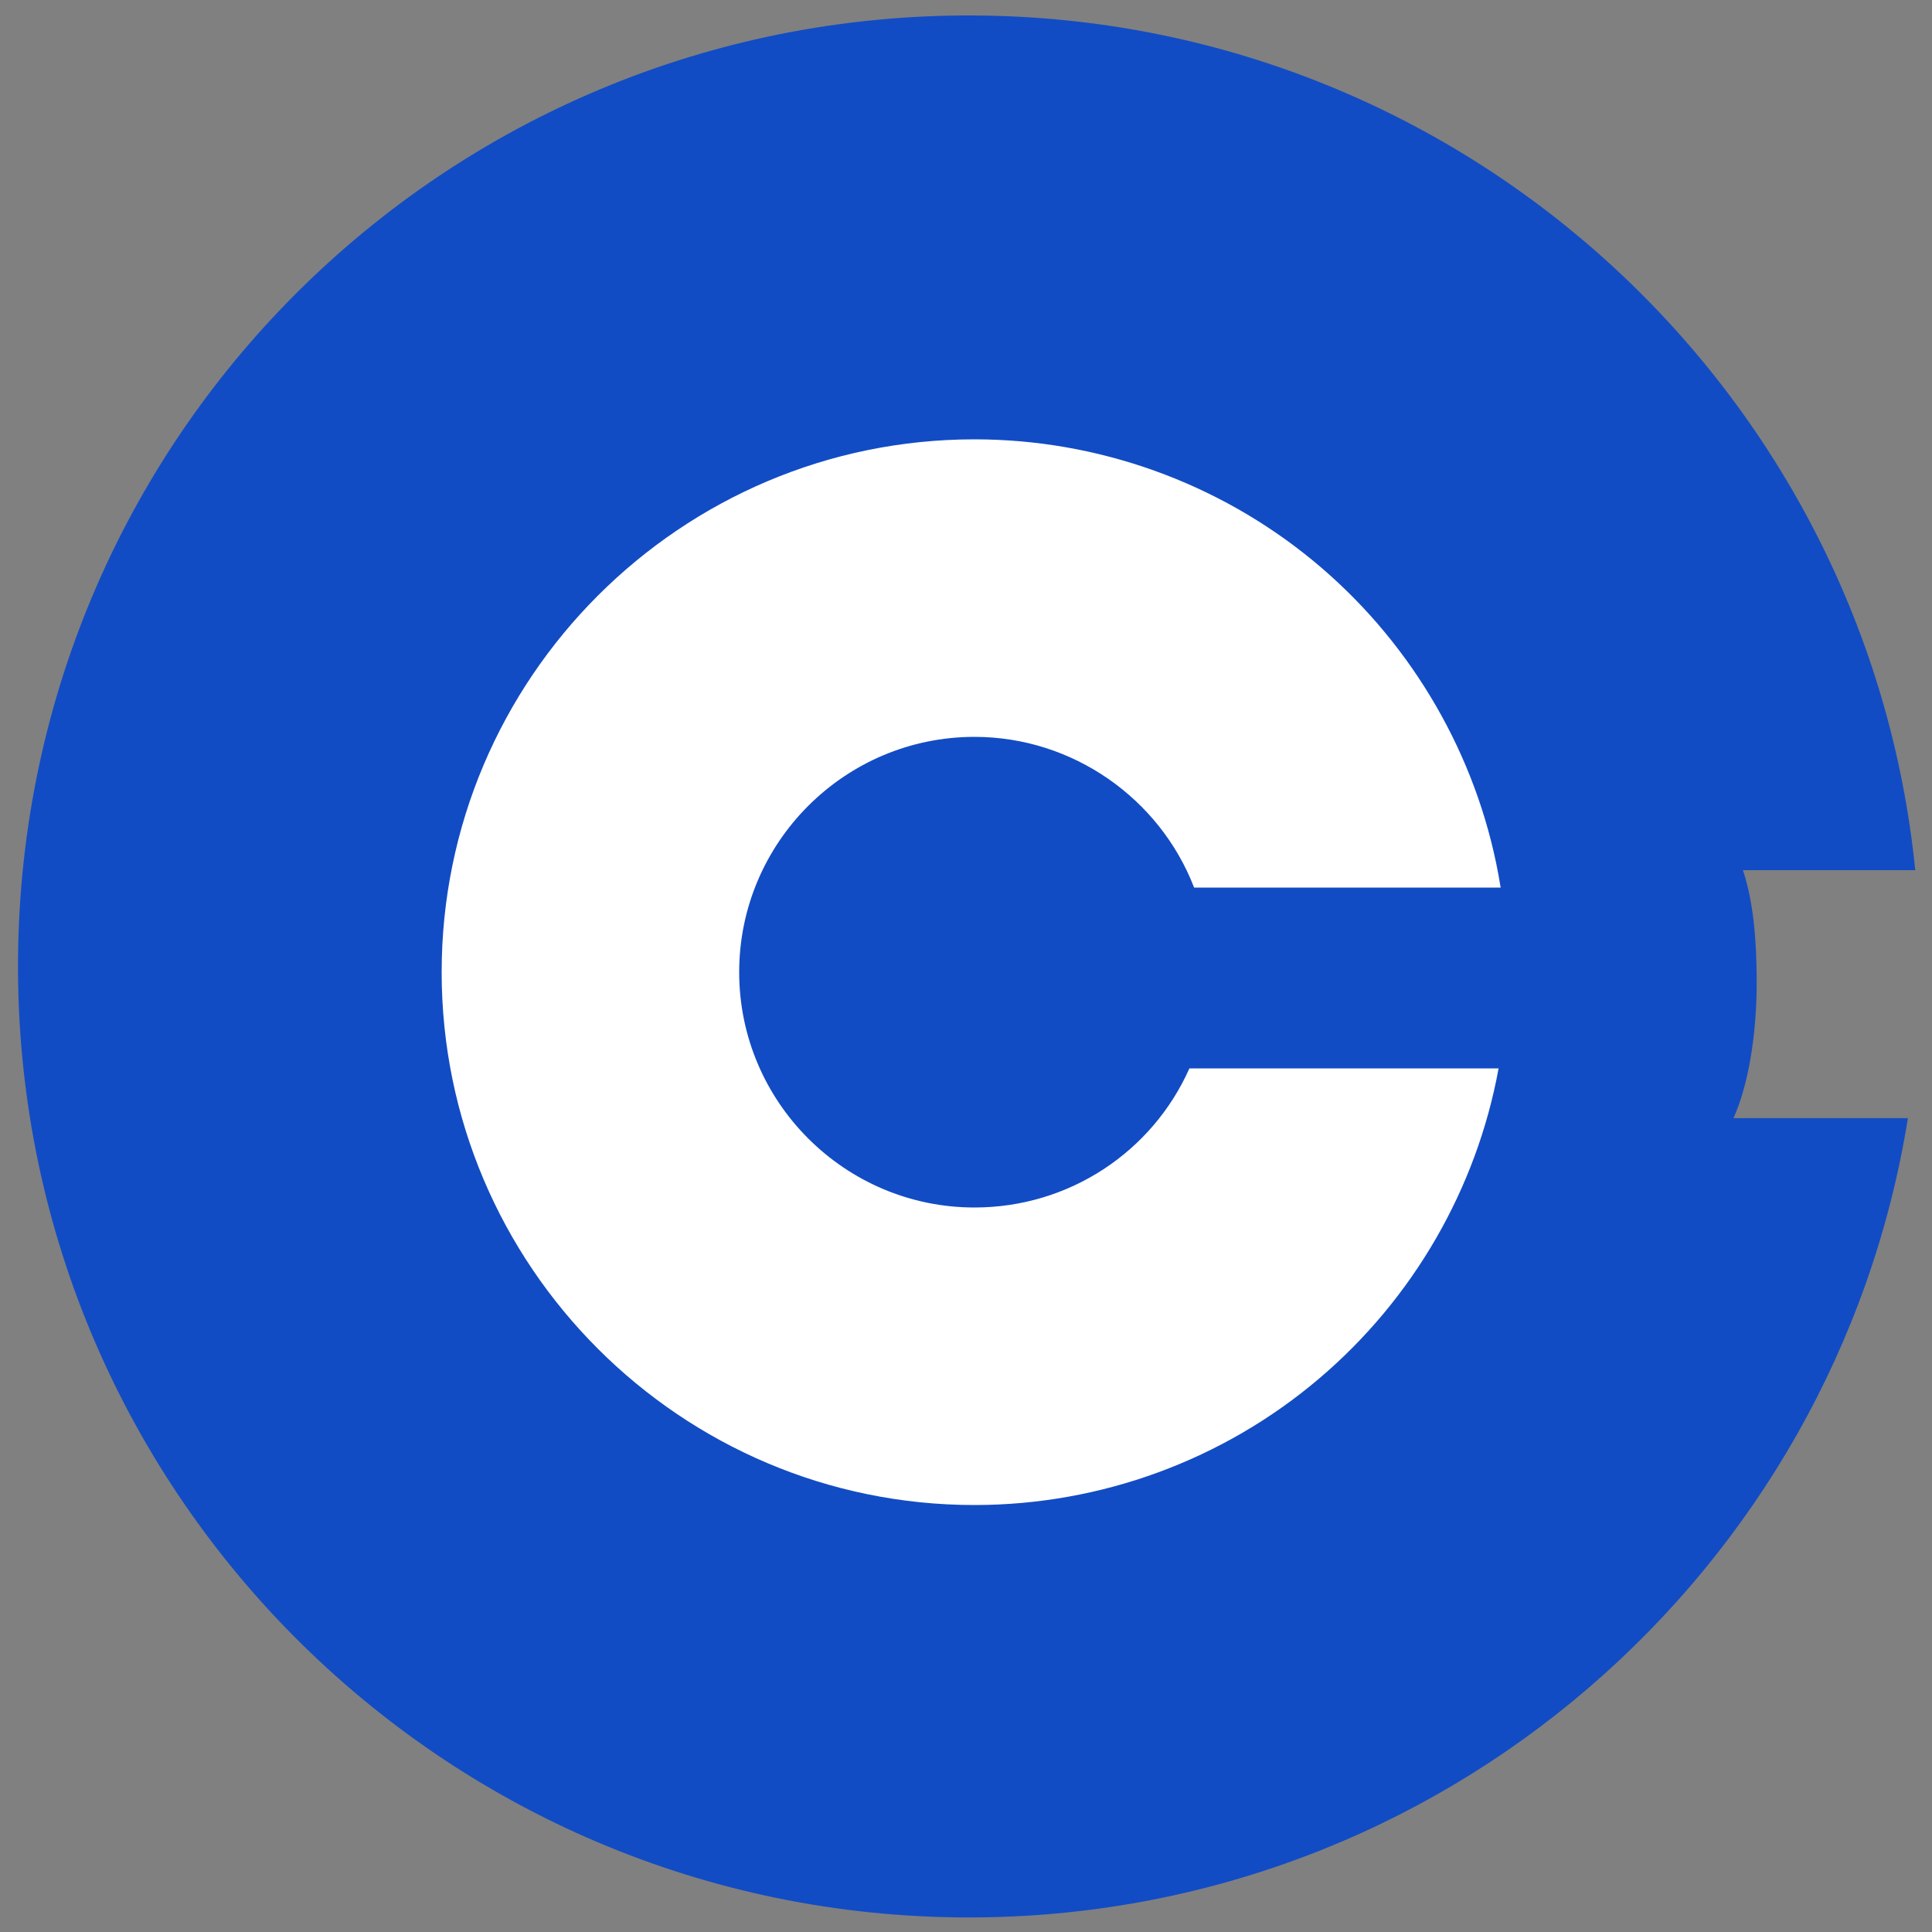 <svg id="Layer_2" xmlns="http://www.w3.org/2000/svg" xmlns:xlink="http://www.w3.org/1999/xlink" x="0px" y="0px" viewBox="0 0 1500 1500" xml:space="preserve" style="width: 48px; height: 48px;"><rect x="0" y="0" width="1500" height="1500" fill="#808080" stroke="none"/><style type="text/css">
	.CTblue{fill:#124CC4;}
	.CTwhite{fill:#FFFFFF;}
</style><g><path class="CTblue" d="M1363.9,762.8c0-32.8-2.6-63-10.7-87.2H1487C1449.9,307,1141.8,18.4,764.9,12.1C353.6,5.3,17.4,332.8,14,744.1 c-3.4,410.7,328.5,744.6,738.3,744.6c367.7,0,672.6-268.8,729-620.6h-135.4C1357.1,843.2,1363.9,804.4,1363.9,762.8z"></path><path class="CTwhite" d="M923.4,829.6c-28.7,64.5-93.2,107.9-166.8,107.9c-100.7,0-182.7-82-182.7-182.7s82-182.7,182.7-182.7 c76.2,0,143.8,47.8,170.5,117h238c-1-6.4-2.2-12.7-3.5-19c-19.1-91.7-69.7-175.2-142.3-234.9c-73.8-60.7-167-94.1-262.7-94.1 c-228.1,0-413.7,185.6-413.7,413.7c0,228.1,185.6,413.7,413.7,413.7c98.1,0,193.2-34.9,267.8-98.4c72.7-61.8,122-147.1,139.1-240.6 H923.4z"></path></g></svg>
